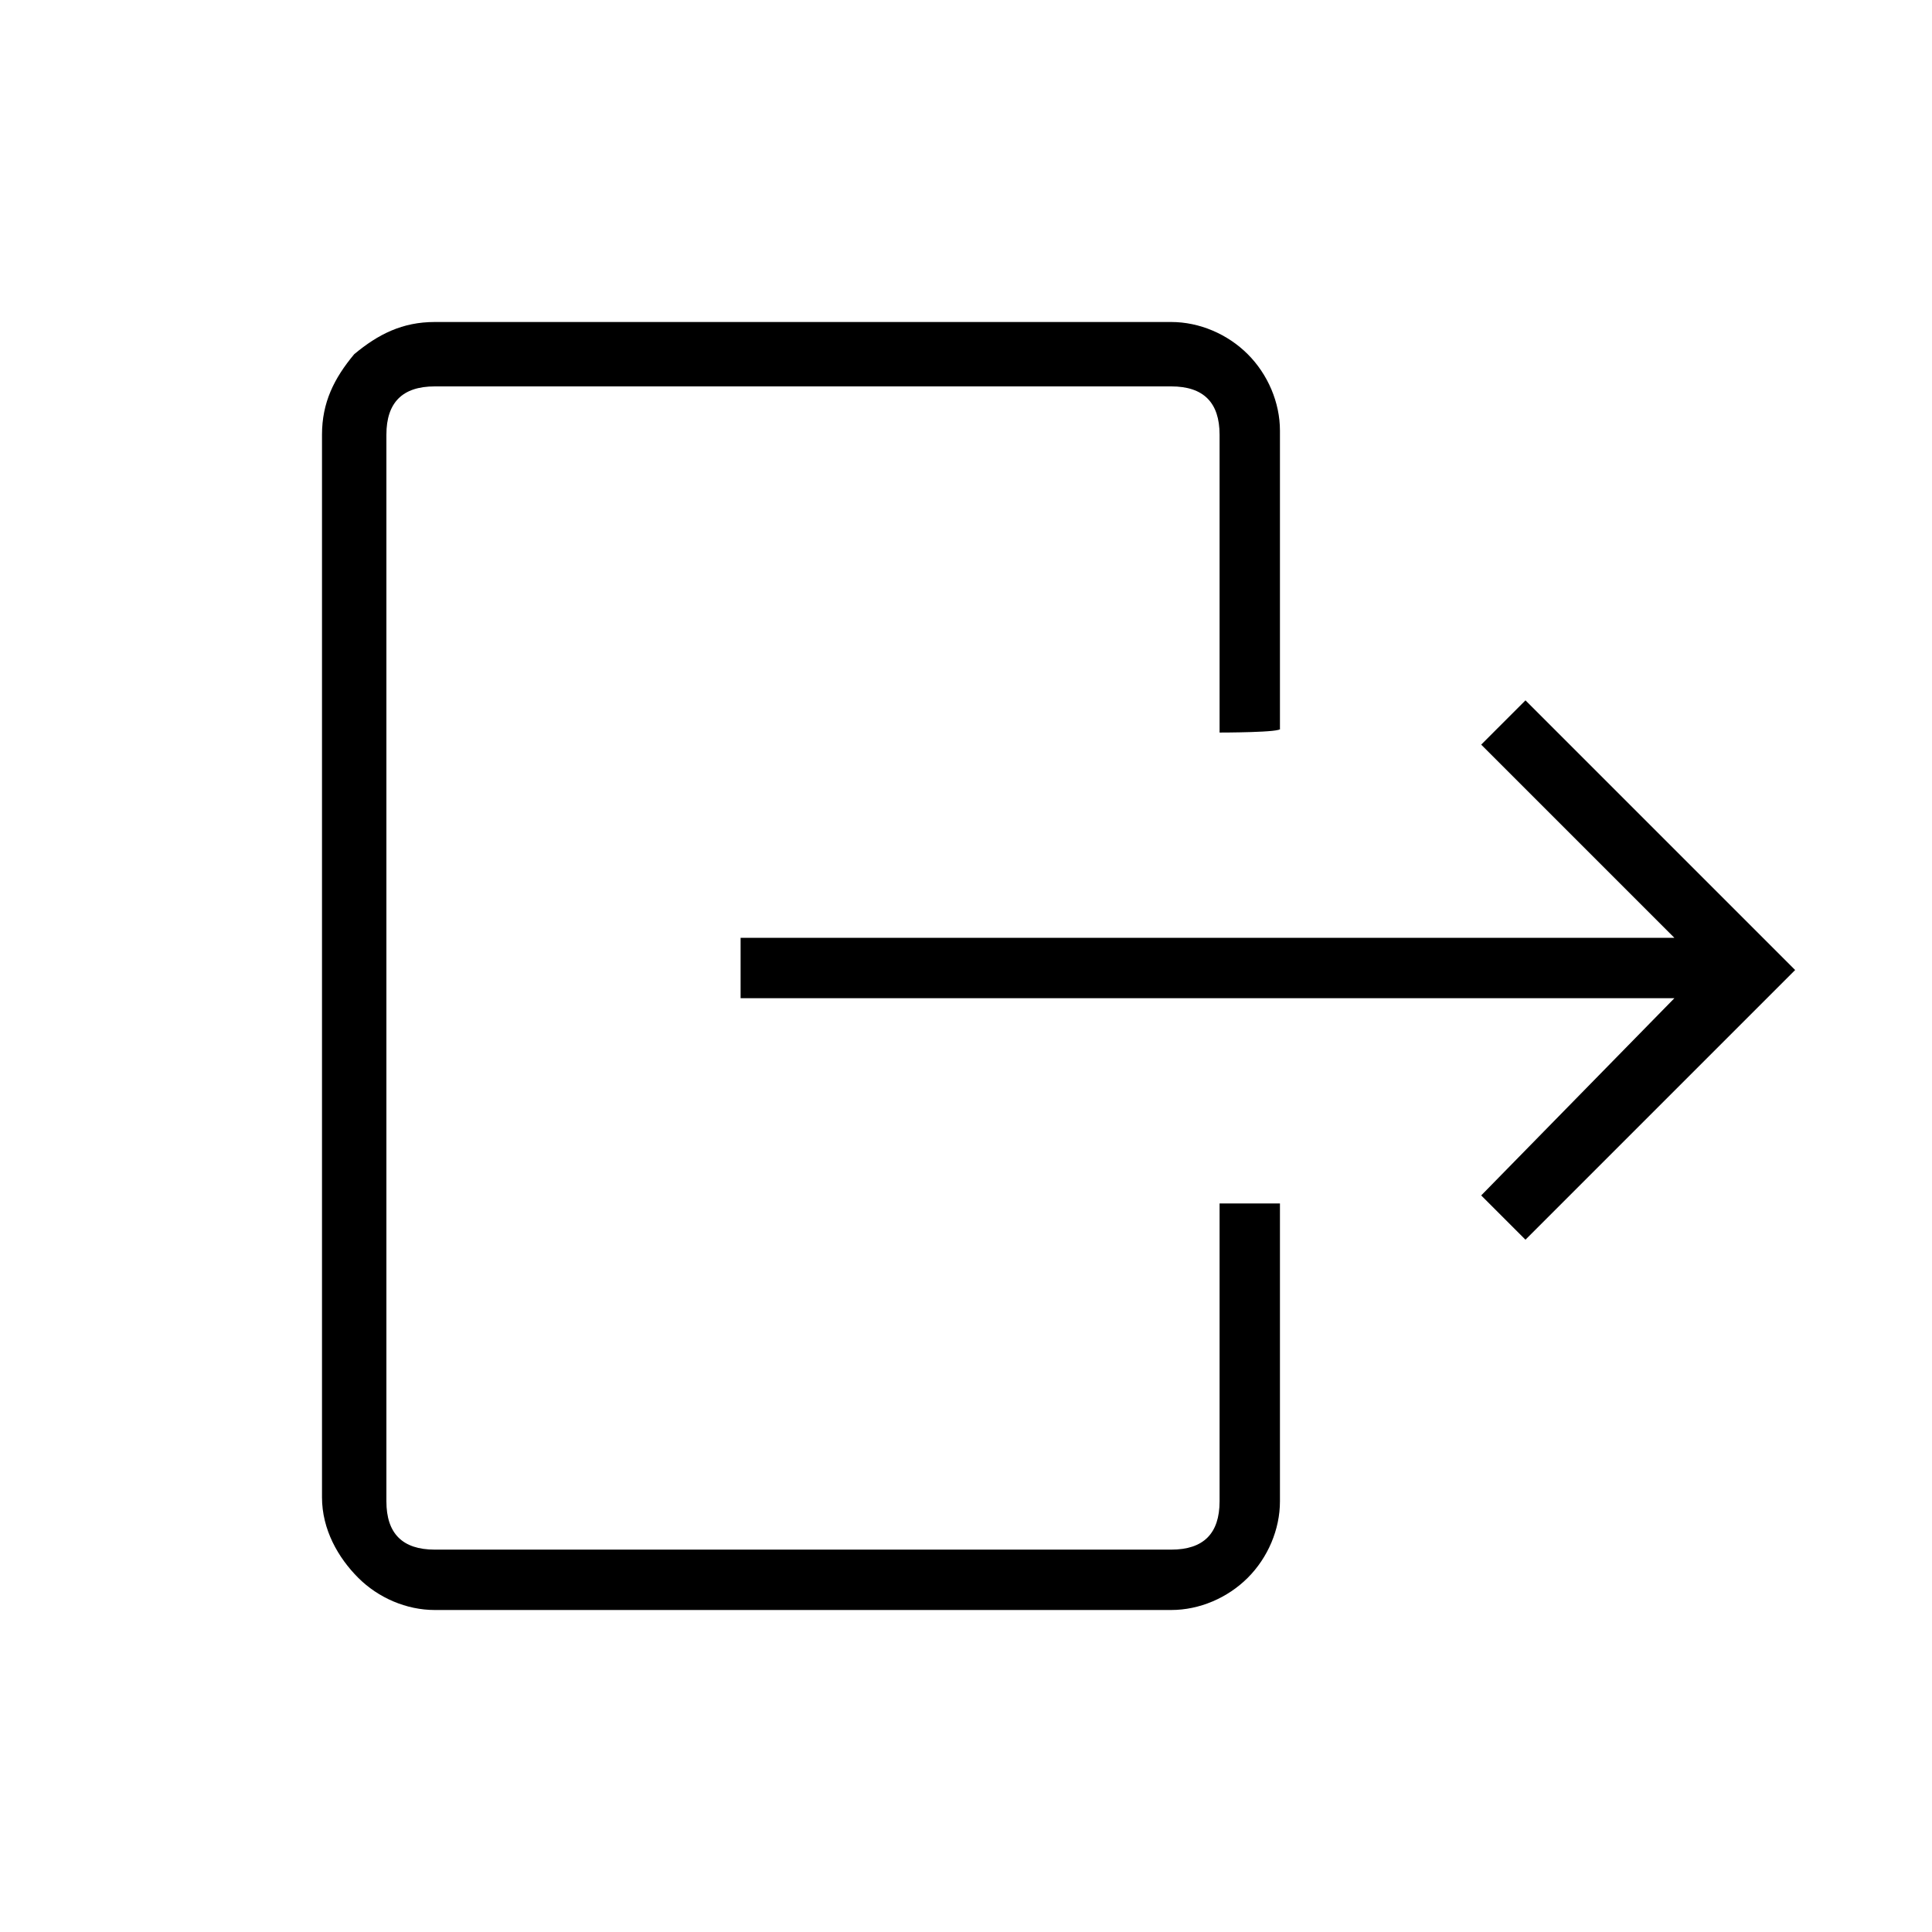 <?xml version="1.0" encoding="utf-8"?>
<!-- Generator: Adobe Illustrator 26.3.1, SVG Export Plug-In . SVG Version: 6.00 Build 0)  -->
<svg version="1.1" id="Слой_1" xmlns="http://www.w3.org/2000/svg" xmlns:xlink="http://www.w3.org/1999/xlink" x="0px" y="0px"
	 viewBox="0 0 48 48" style="enable-background:new 0 0 48 48;" xml:space="preserve">
<path d="M41.6,24.8H18.4v-1.5h23.2l-4.8-4.8l1.1-1.1l6.7,6.7l-6.7,6.7l-1.1-1.1L41.6,24.8z M30.3,18.2v-7.4c0-0.4-0.1-0.7-0.3-0.9
	c-0.2-0.2-0.5-0.3-0.9-0.3H10.8c-0.4,0-0.7,0.1-0.9,0.3s-0.3,0.5-0.3,0.9v26.5c0,0.4,0.1,0.7,0.3,0.9s0.5,0.3,0.9,0.3h18.3
	c0.4,0,0.7-0.1,0.9-0.3c0.2-0.2,0.3-0.5,0.3-0.9v-7.4h1.5v7.4c0,0.7-0.3,1.4-0.8,1.9S29.8,40,29.1,40H10.8c-0.7,0-1.4-0.3-1.9-0.8
	S8,38,8,37.2V10.8c0-0.8,0.3-1.4,0.8-2C9.4,8.3,10,8,10.8,8h18.3c0.7,0,1.4,0.3,1.9,0.8s0.8,1.2,0.8,1.9v7.4
	C31.9,18.2,30.3,18.2,30.3,18.2z"/>
</svg>
